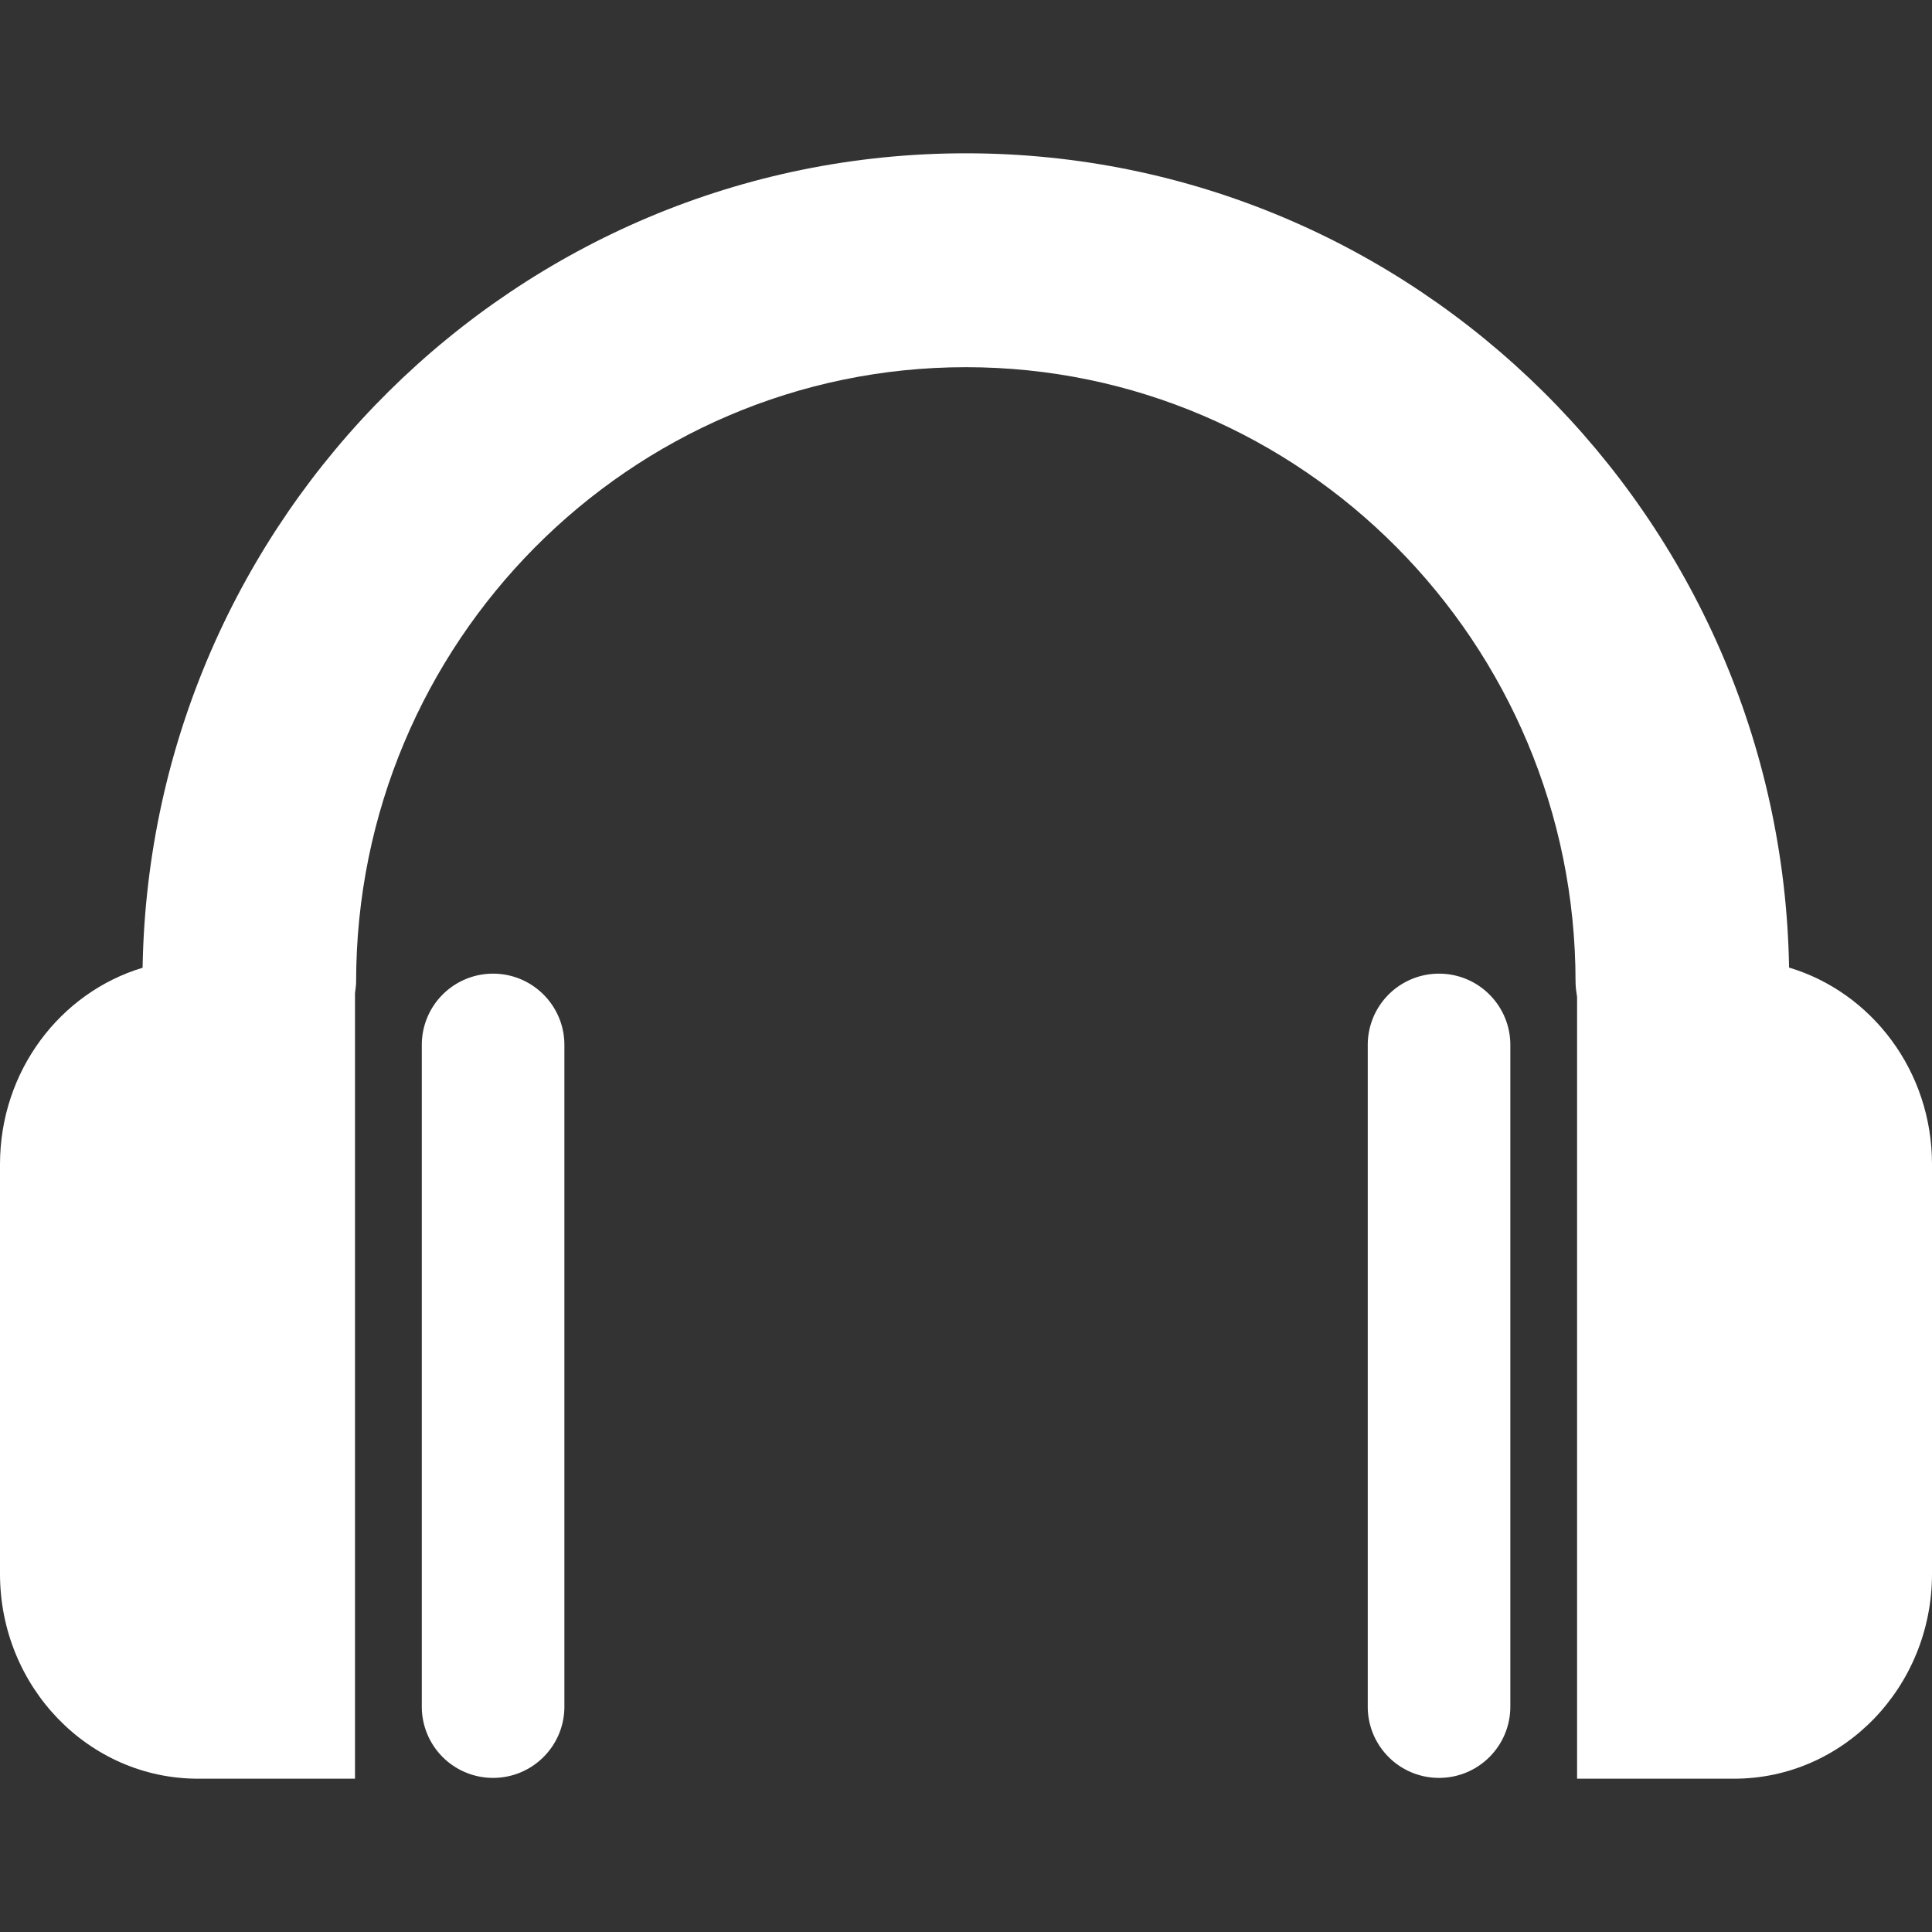 <svg fill="#fff" xmlns="http://www.w3.org/2000/svg" width="287.386" height="287.386"><rect width="100%" height="100%" fill="#333333" stroke="none"/><path d="M62.743 155.437v98.42a10.594 10.594 0 0010.605 10.605c5.854 0 10.605-4.738 10.605-10.605v-98.42c0-5.856-4.751-10.605-10.605-10.605a10.598 10.598 0 00-10.605 10.605z"/><path d="M29.456 264.582h23.351v-116.85c.064-.56.166-1.119.166-1.693 0-50.412 40.69-91.42 90.698-91.42 50.002 0 90.692 41.008 90.692 91.42 0 .771.113 1.518.228 2.263v116.28h23.354c16.254 0 29.442-13.64 29.442-30.469v-60.936c0-13.878-8.989-25.57-21.261-29.249-1.129-66.971-55.608-121.124-122.45-121.124-66.86 0-121.347 54.158-122.465 121.15C8.956 147.638 0 159.32 0 173.187v60.926c0 16.819 13.187 30.469 29.456 30.469z"/><path d="M203.454 155.437v98.42c0 5.867 4.748 10.605 10.604 10.605s10.604-4.738 10.604-10.605v-98.42c0-5.856-4.748-10.605-10.604-10.605a10.595 10.595 0 00-10.604 10.605z"/></svg>